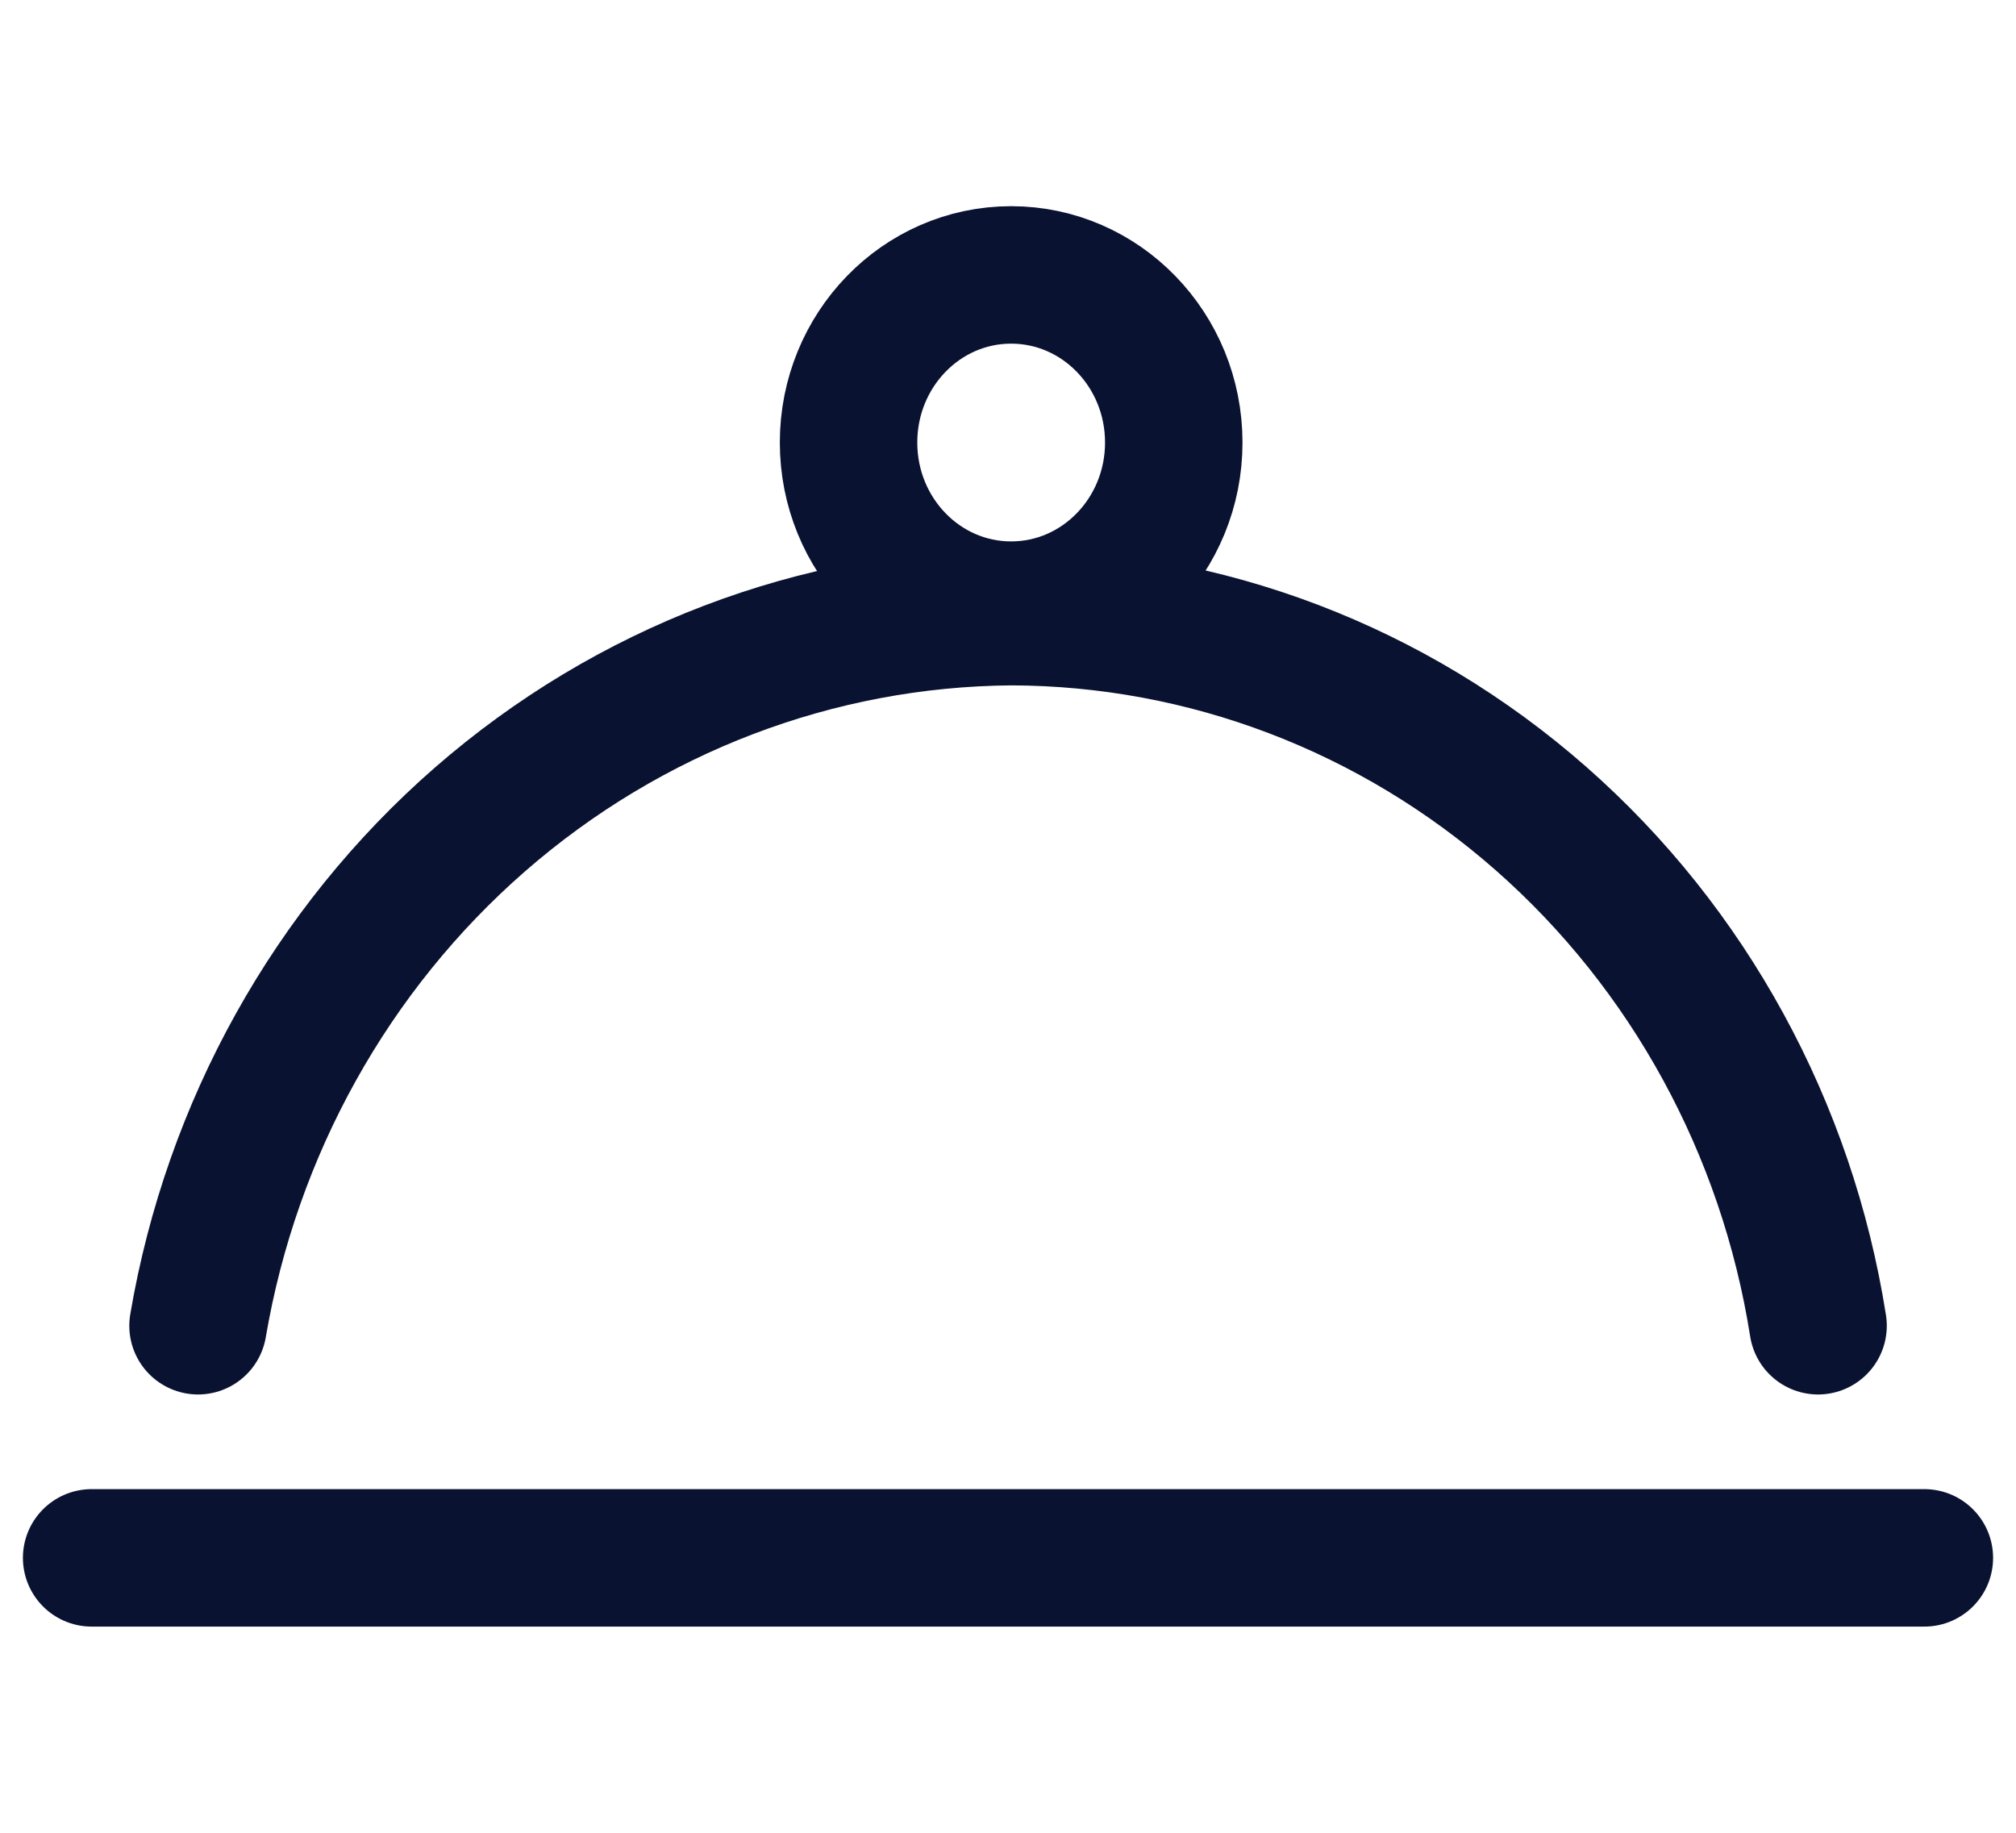<svg width="22" height="20" viewBox="0 0 22 20" fill="none" xmlns="http://www.w3.org/2000/svg">
<path d="M1 17H21" stroke="#091230" stroke-width="1.5" stroke-linecap="round" stroke-linejoin="round"/>
<path d="M2.161 14.467C2.528 12.311 3.617 10.356 5.238 8.942C6.86 7.528 8.911 6.745 11.034 6.729C13.154 6.734 15.203 7.514 16.816 8.932C18.428 10.349 19.5 12.311 19.84 14.467" stroke="#091230" stroke-width="1.5" stroke-linecap="round" stroke-linejoin="round"/>
<path d="M11.034 6.658C12.015 6.658 12.809 5.839 12.809 4.829C12.809 3.819 12.015 3 11.034 3C10.054 3 9.26 3.819 9.26 4.829C9.26 5.839 10.054 6.658 11.034 6.658Z" stroke="#091230" stroke-width="1.5" stroke-linecap="round" stroke-linejoin="round"/>
</svg>
